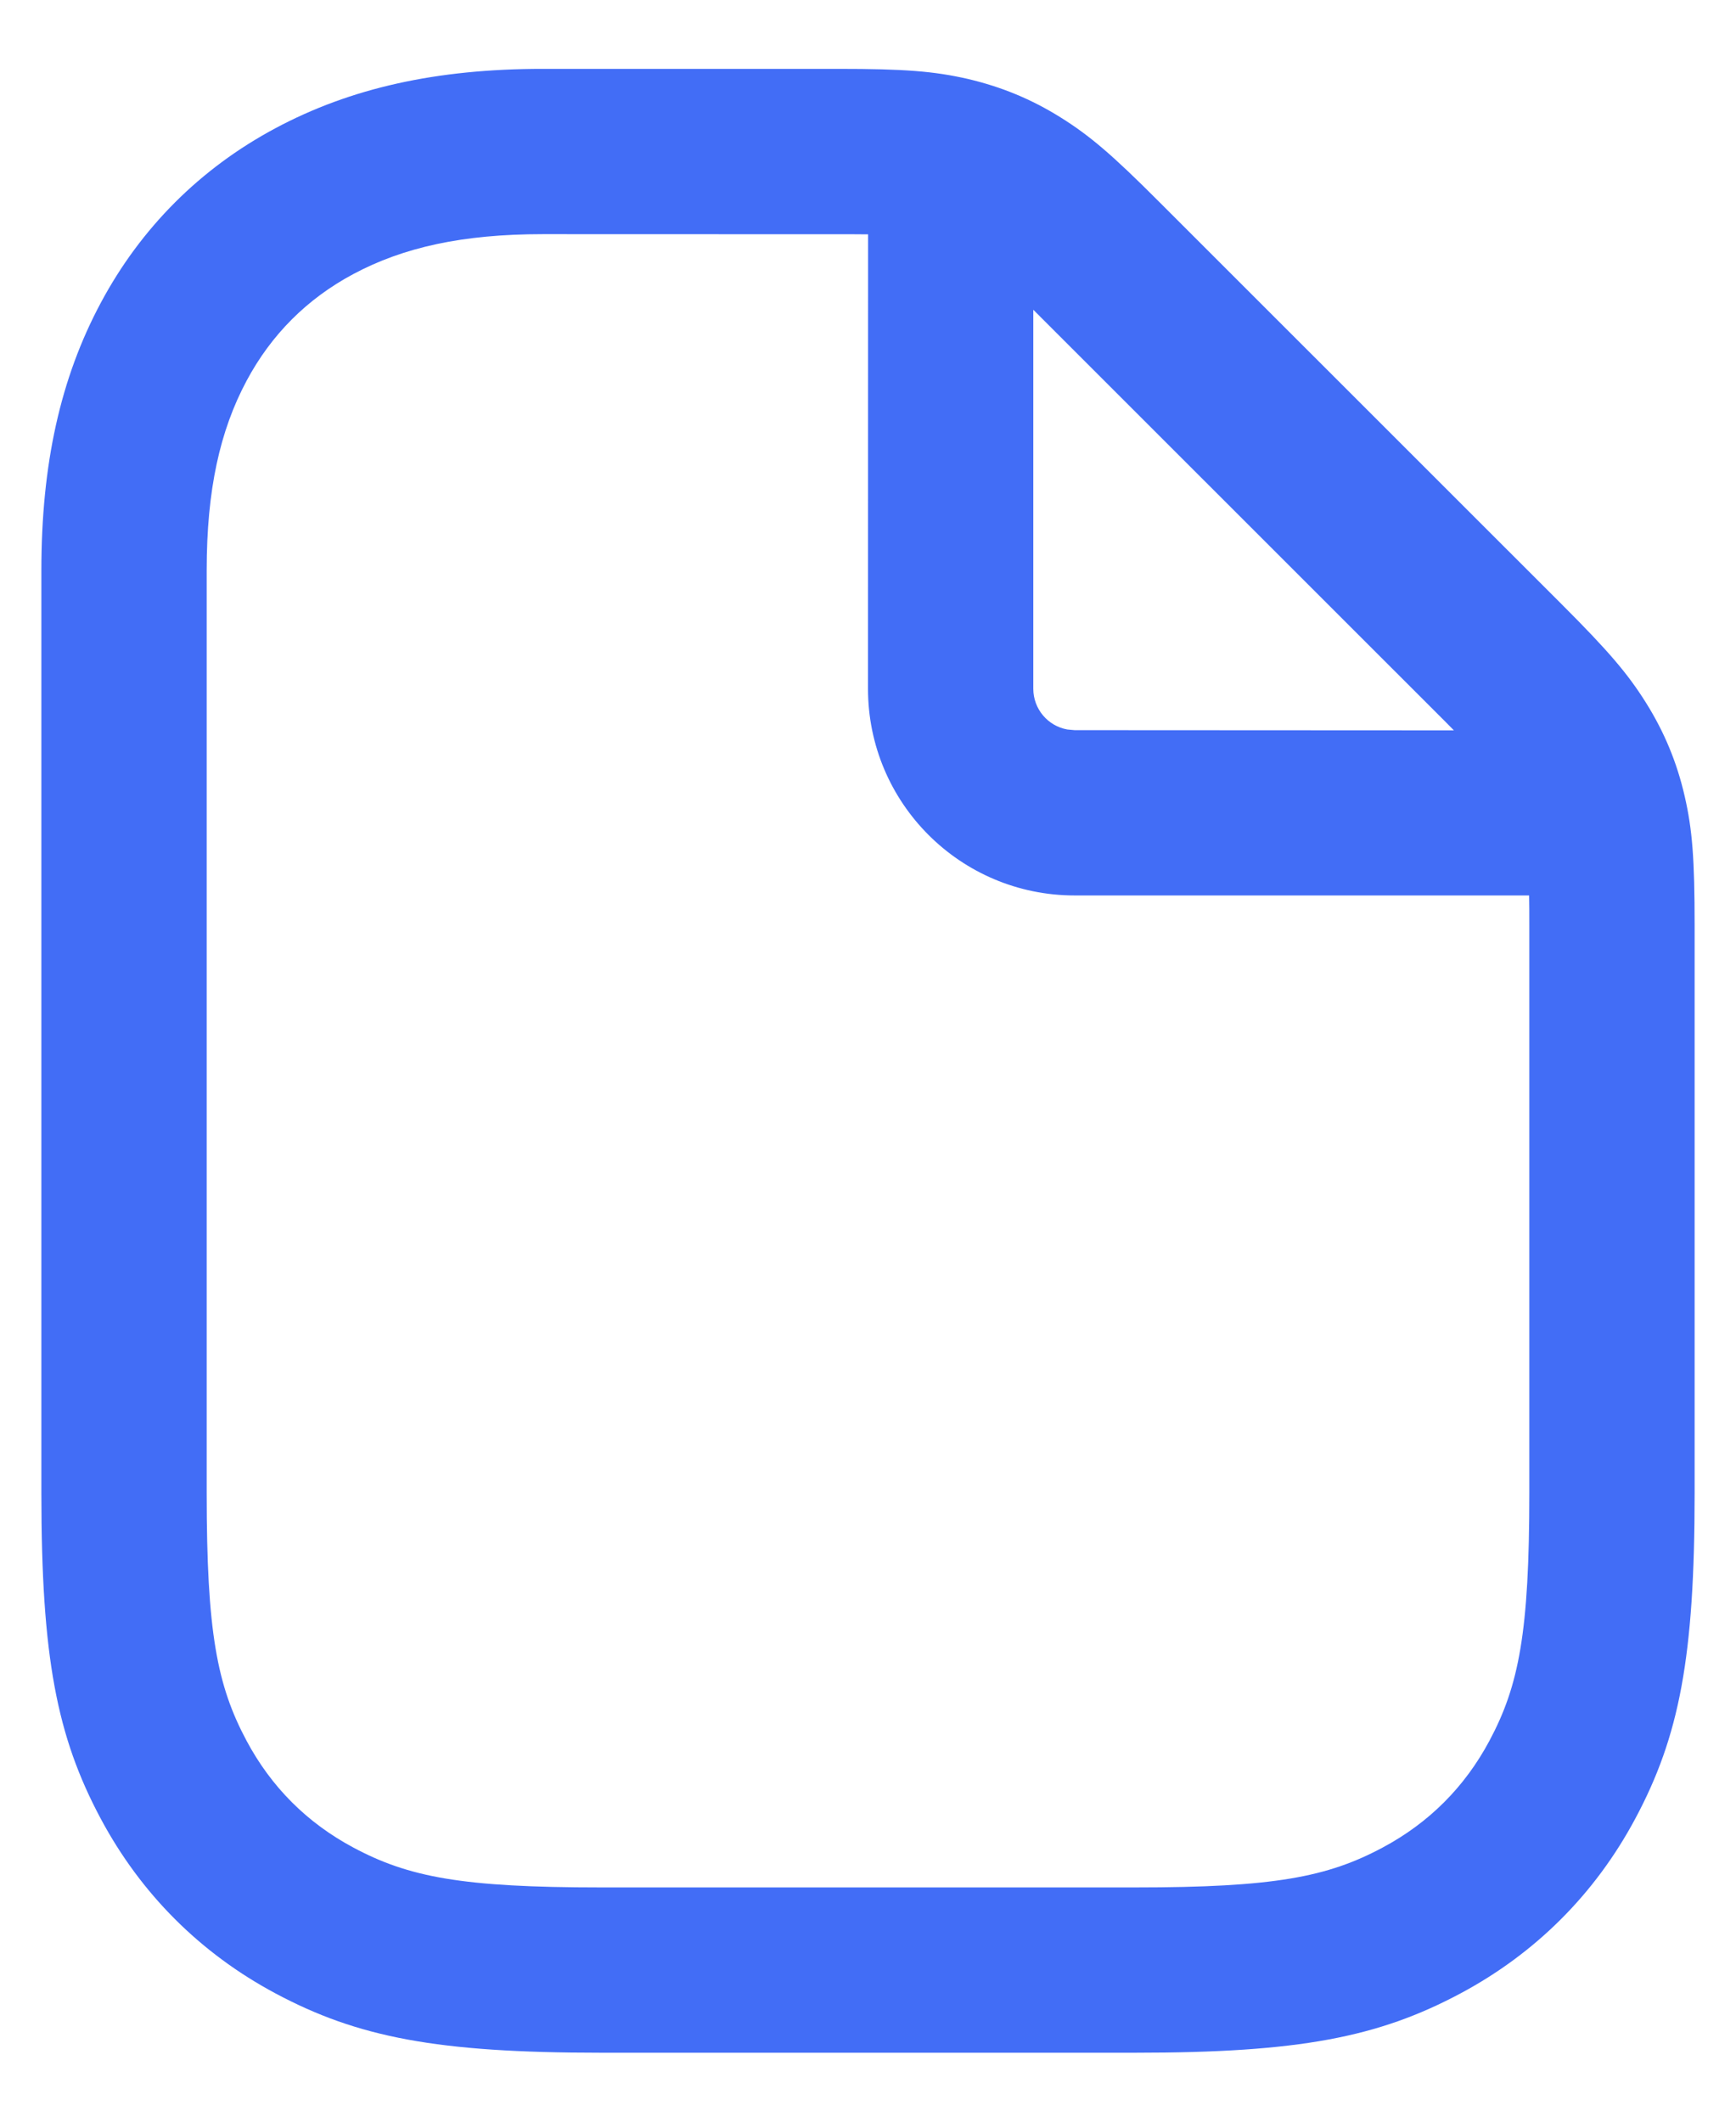 <svg width="18" height="22" viewBox="0 0 18 22" fill="none" xmlns="http://www.w3.org/2000/svg">
    <path d="M10.033 0.818C10.38 0.899 10.694 1.028 10.996 1.217C11.302 1.408 11.536 1.609 12.018 2.092L16.194 6.267C16.677 6.75 16.877 6.984 17.068 7.289C17.257 7.591 17.387 7.905 17.467 8.252C17.548 8.603 17.571 8.91 17.571 9.593V15.483C17.571 17.18 17.413 18.004 16.955 18.859C16.539 19.637 15.923 20.253 15.145 20.669C14.29 21.126 13.467 21.285 11.77 21.285H6.23C4.533 21.285 3.71 21.126 2.855 20.669C2.077 20.253 1.461 19.637 1.045 18.859C0.588 18.004 0.429 17.18 0.429 15.483V5.913C0.429 4.812 0.627 3.921 1.045 3.14C1.461 2.362 2.077 1.746 2.855 1.33C3.636 0.912 4.527 0.714 5.628 0.714H8.692C9.375 0.714 9.683 0.738 10.033 0.818ZM8.851 2.429L5.628 2.428C4.795 2.428 4.181 2.565 3.663 2.842C3.184 3.098 2.813 3.469 2.557 3.948C2.28 4.466 2.143 5.08 2.143 5.913V15.483C2.143 16.922 2.25 17.477 2.557 18.051C2.813 18.53 3.184 18.901 3.663 19.157C4.236 19.464 4.792 19.571 6.23 19.571H11.77C13.208 19.571 13.764 19.464 14.337 19.157C14.816 18.901 15.187 18.53 15.443 18.051C15.75 17.477 15.857 16.922 15.857 15.483V9.593C15.857 9.475 15.857 9.374 15.855 9.285L11.143 9.285C9.959 9.285 9 8.326 9 7.142L9.001 2.43C8.955 2.429 8.905 2.429 8.851 2.429ZM10.806 3.304L10.714 3.212V7.142C10.714 7.353 10.866 7.528 11.066 7.564L11.143 7.571L15.075 7.573C15.046 7.543 15.014 7.512 14.982 7.479L10.806 3.304Z"
          fill="#426DF6"/>
</svg>
